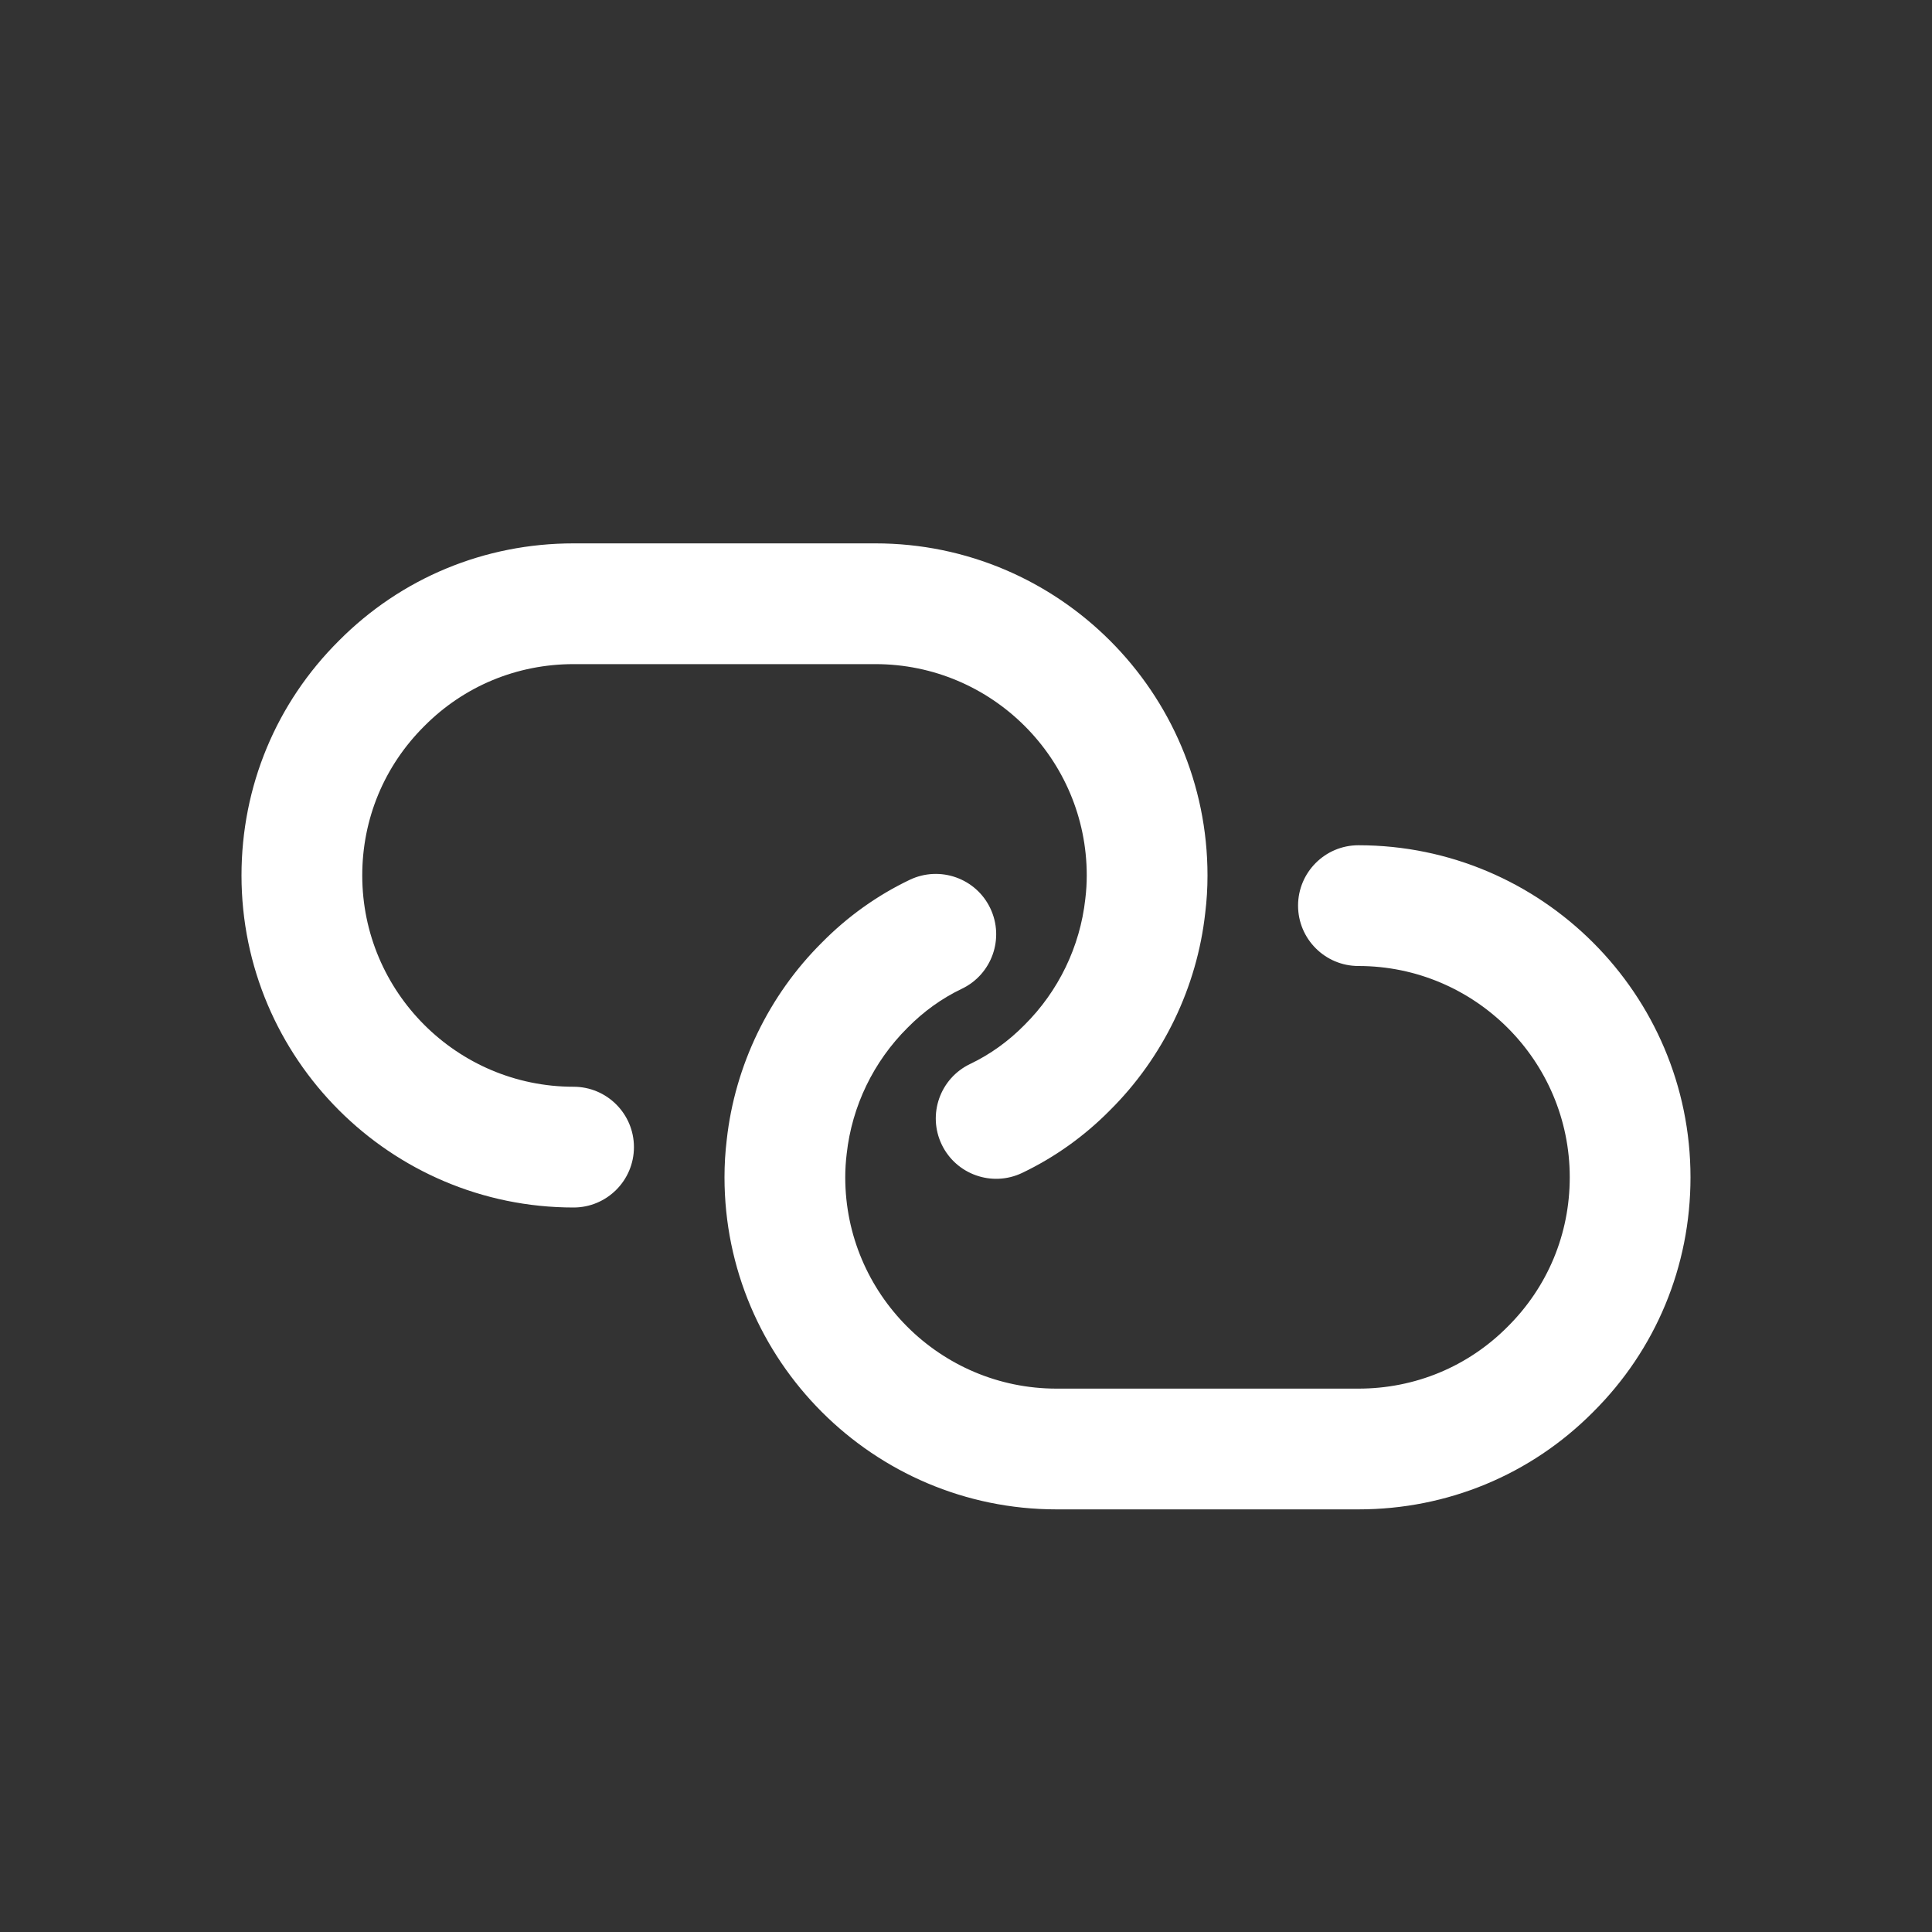 <?xml version="1.0"?>
<svg xmlns="http://www.w3.org/2000/svg" id="Layer" enable-background="new 0 0 64 64" height="512px" viewBox="0 0 64 64" width="512px"><rect x="0" y="0" width="64" height="64" fill="#333333" stroke="none"/><g><path d="m19 40c1.104 0 2-.896 2-2s-.896-2-2-2c-3.86 0-7-3.14-7-7 0-1.873.728-3.628 2.059-4.95 1.313-1.322 3.068-2.05 4.941-2.05h10c3.86 0 7 3.14 7 7 0 .258-.015.509-.048.78-.174 1.574-.885 3.052-2.017 4.176-.532.54-1.137.974-1.797 1.289-.997.476-1.419 1.669-.944 2.666.476.996 1.669 1.419 2.667.943 1.08-.516 2.063-1.219 2.908-2.075 1.763-1.75 2.885-4.08 3.156-6.539.051-.413.075-.819.075-1.24 0-6.065-4.935-11-11-11h-10c-2.947 0-5.709 1.147-7.77 3.221-2.083 2.07-3.23 4.832-3.23 7.779 0 6.065 4.935 11 11 11z" data-original="#000000" class="active-path" data-old_color="#000000" fill="#FFFFFF"/><path d="m45 28c-1.104 0-2 .896-2 2s.896 2 2 2c3.86 0 7 3.141 7 7 0 1.873-.728 3.628-2.059 4.95-1.313 1.322-3.068 2.05-4.941 2.05h-10c-3.86 0-7-3.141-7-7 0-.258.015-.509.048-.78.174-1.574.885-3.052 2.017-4.176.532-.54 1.136-.974 1.796-1.289.997-.476 1.419-1.67.944-2.667s-1.669-1.418-2.667-.944c-1.081.516-2.064 1.22-2.908 2.076-1.763 1.75-2.885 4.08-3.156 6.538-.05.415-.074.821-.074 1.242 0 6.065 4.935 11 11 11h10c2.946 0 5.709-1.147 7.77-3.221 2.083-2.07 3.23-4.833 3.23-7.779 0-6.065-4.935-11-11-11z" data-original="#000000" class="active-path" data-old_color="#000000" fill="#FFFFFF"/></g> </svg>
